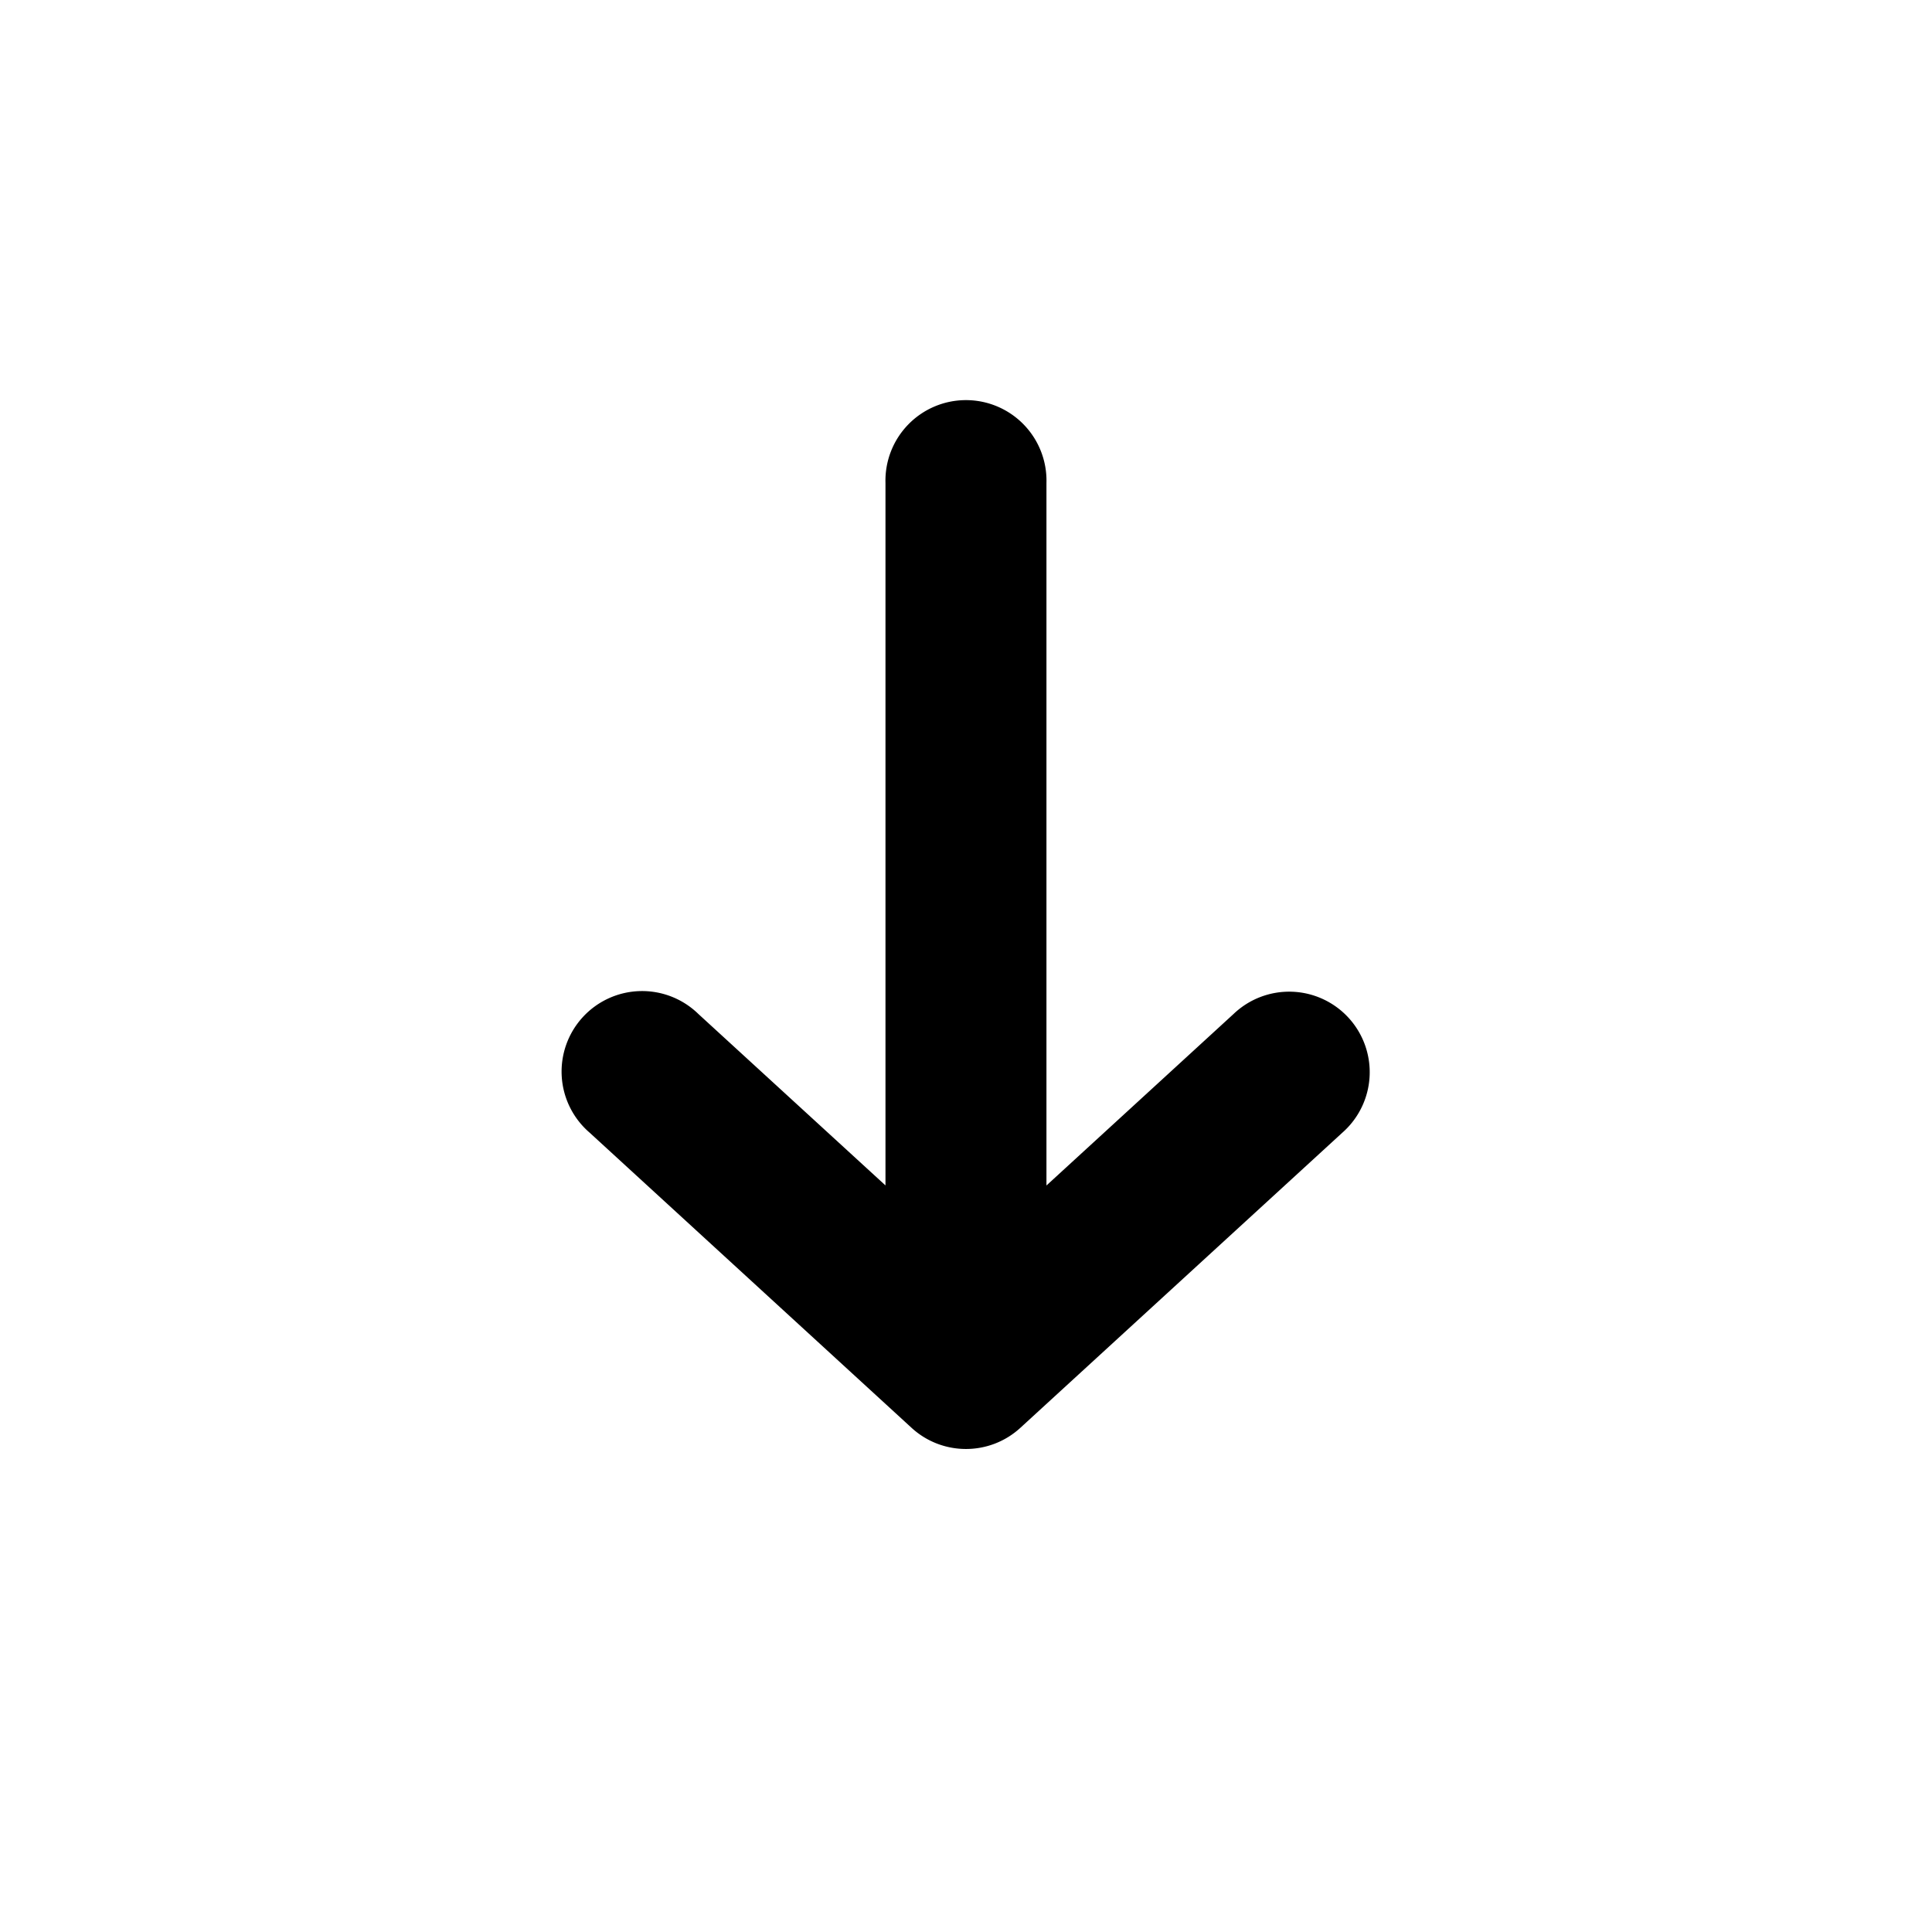 <svg xmlns="http://www.w3.org/2000/svg" viewBox="0 0 28 28">
	<path d="M19.455 16.415a1.167 1.167 0 10-1.577-1.72l-2.712 2.486V7a1.167 1.167 0 10-2.333 0v10.18l-2.712-2.485a1.167 1.167 0 10-1.576 1.72l4.666 4.278c.446.409 1.131.409 1.577 0l4.667-4.278z"></path>
</svg>